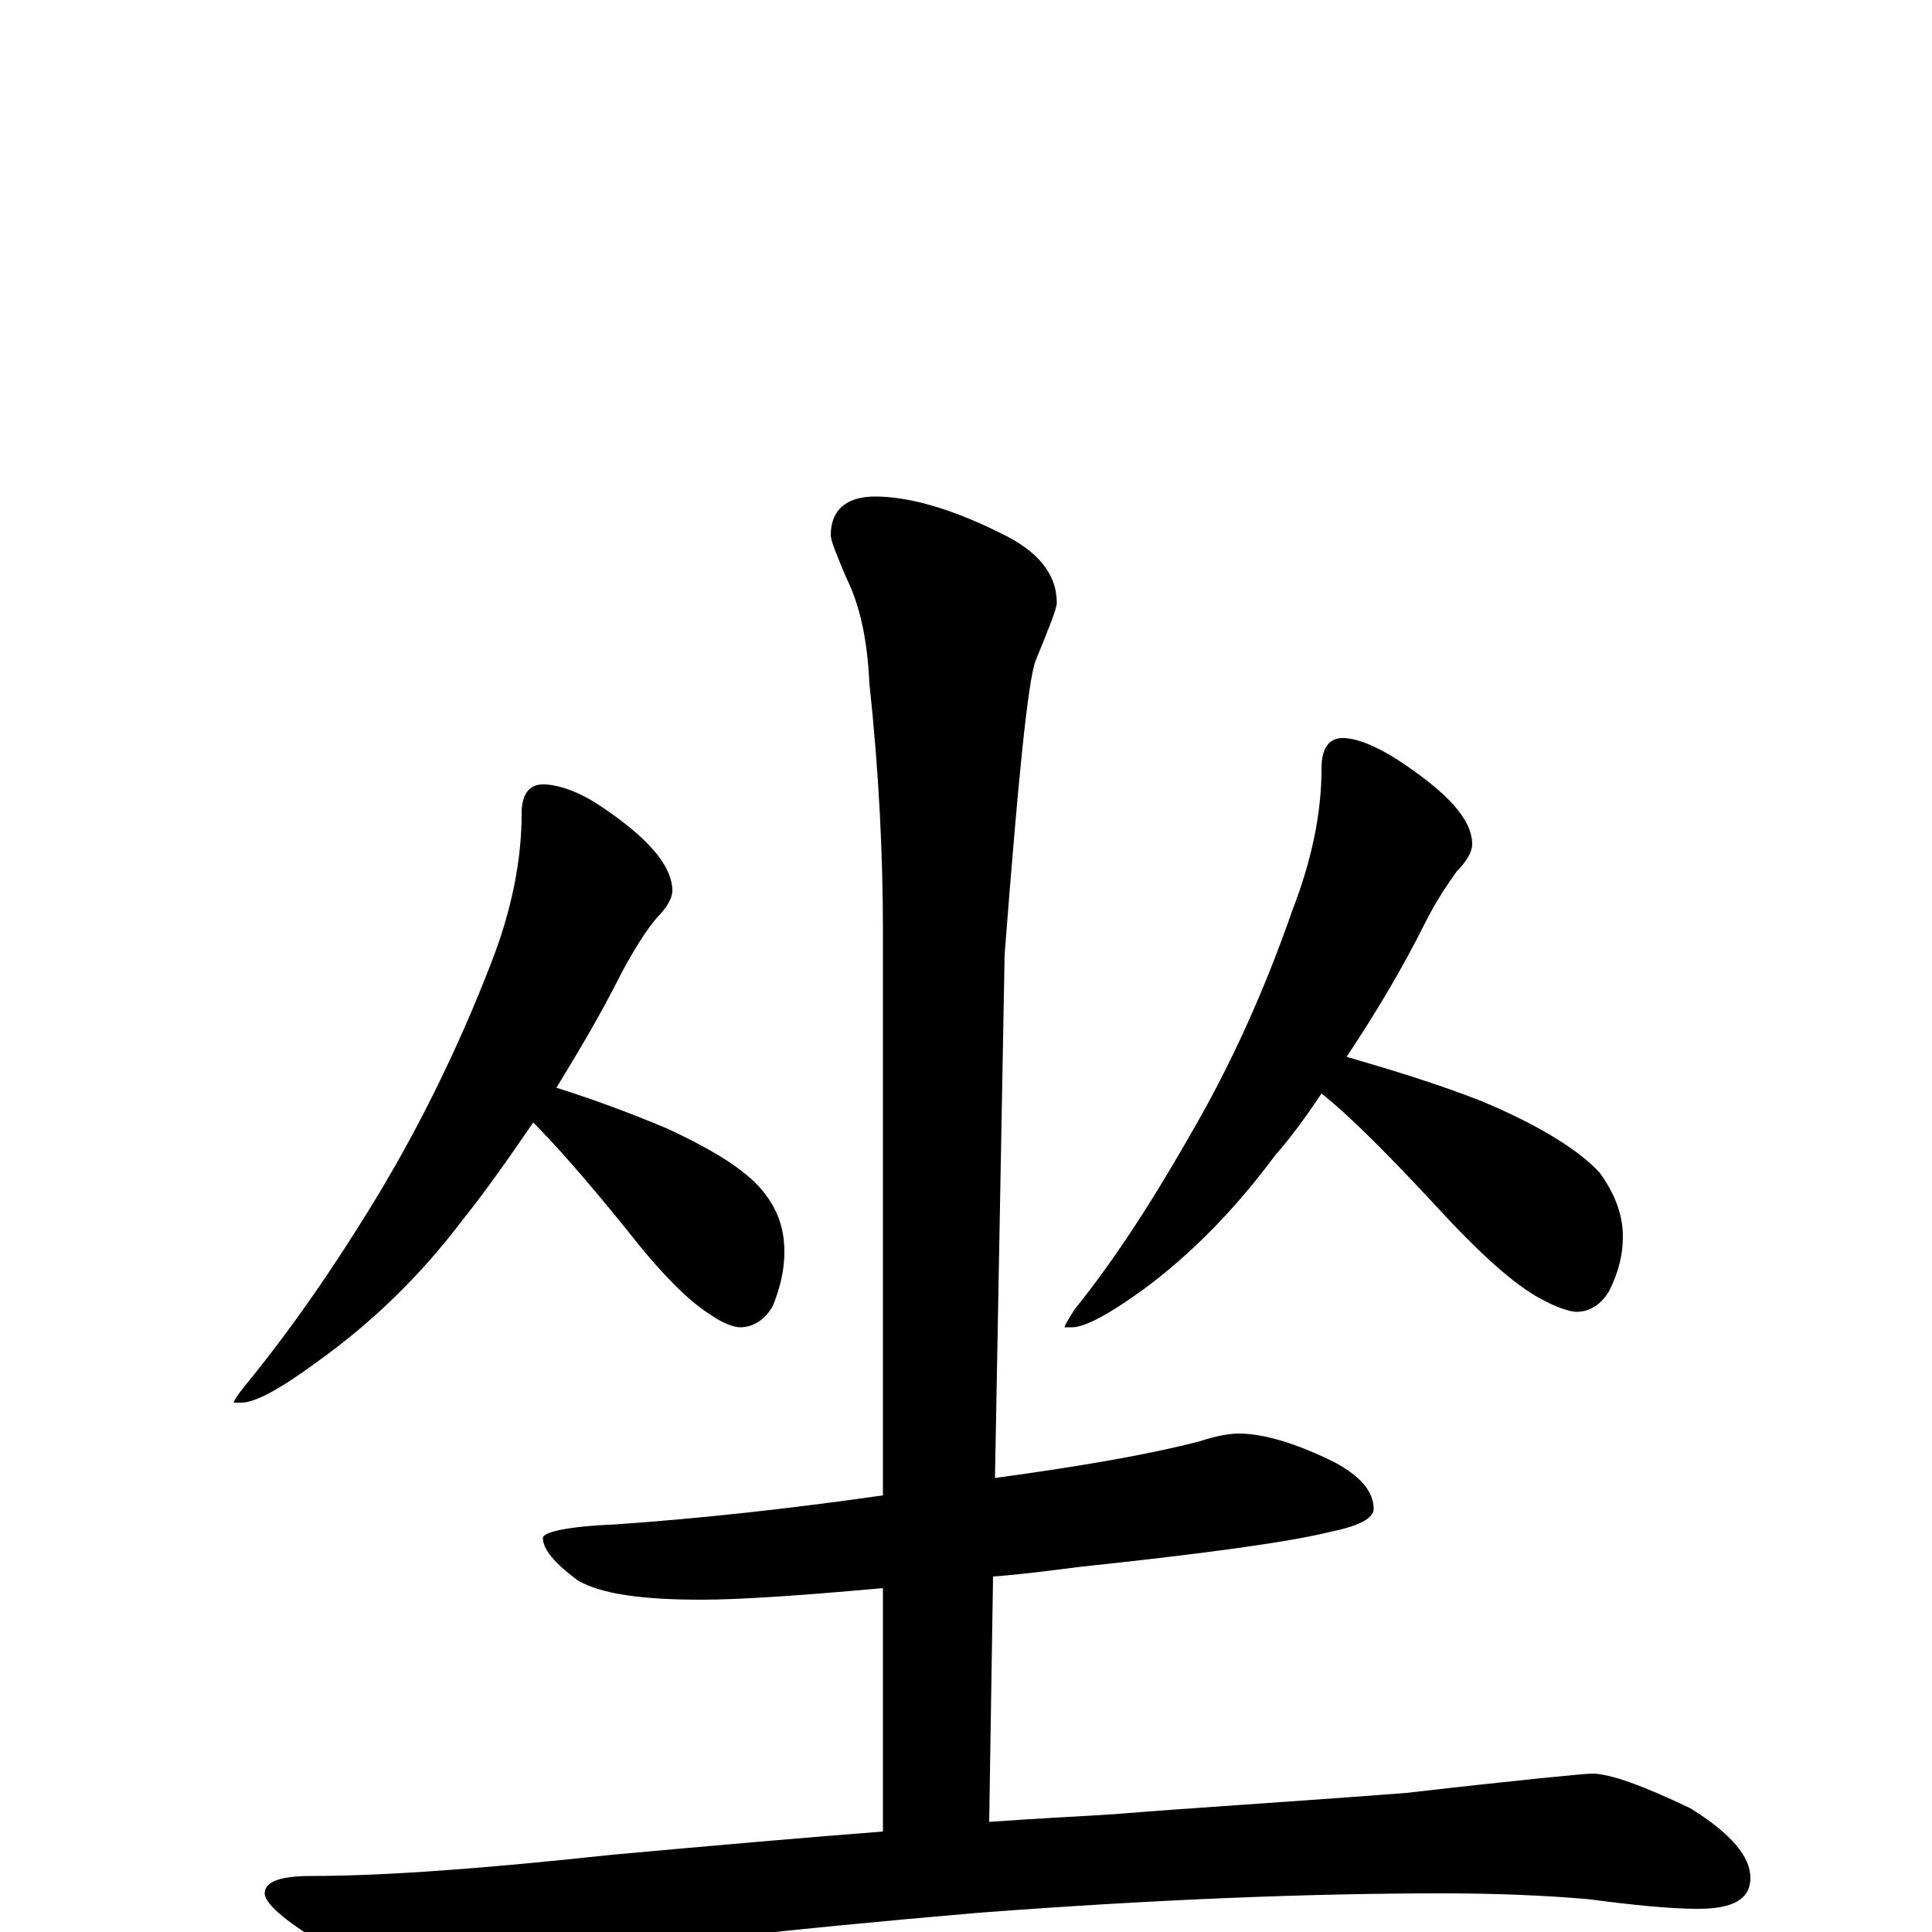 <?xml version="1.0" encoding="utf-8" ?>
<!DOCTYPE svg PUBLIC "-//W3C//DTD SVG 1.1//EN" "http://www.w3.org/Graphics/SVG/1.1/DTD/svg11.dtd">
<svg version="1.1" id="Layer_1" xmlns="http://www.w3.org/2000/svg" xmlns:xlink="http://www.w3.org/1999/xlink" x="0px" y="145px" width="1000px" height="1000px" viewBox="0 0 1000 1000" enable-background="new 0 0 1000 1000" xml:space="preserve">
<g id="Layer_1">
<path id="glyph" transform="matrix(1 0 0 -1 0 1000)" d="M281,594C288,594 298,591 309,584C335,567 348,552 348,539C348,535 345,530 340,525C334,518 328,508 322,497C311,475 299,455 288,437C307,431 326,424 345,416C371,404 388,393 396,382C403,373 406,363 406,352C406,343 404,334 400,324C396,317 390,313 383,313C380,313 374,315 367,320C356,327 342,341 324,364C303,390 287,408 276,419C263,400 251,383 239,368C217,339 192,315 164,295C145,281 132,274 125,274l-4,0C121,275 123,278 127,283C150,311 173,344 196,382C217,417 237,457 254,501C265,529 270,555 270,579C270,589 274,594 281,594M695,618C702,618 712,614 723,607C749,590 762,576 762,563C762,559 759,554 754,549C749,542 743,533 738,523C725,497 711,474 697,453C721,446 744,439 767,430C798,417 818,404 828,393C836,382 840,371 840,360C840,351 838,342 833,332C829,325 823,321 816,321C813,321 806,323 797,328C784,335 766,351 744,375C718,403 698,423 684,434C676,422 668,411 660,402C640,375 617,351 591,332C573,319 561,313 555,313l-4,0C551,314 553,317 556,322C577,348 597,379 618,416C637,449 654,486 669,529C679,555 684,579 684,602C684,613 688,618 695,618M641,258C654,258 671,253 691,243C704,236 711,228 711,219C711,214 703,210 688,207C668,202 625,196 559,189C543,187 528,185 514,184l-2,-127C540,59 562,60 577,61C613,64 663,67 728,72C789,79 821,82 824,82C833,82 850,76 875,64C896,51 906,39 906,28C906,17 897,12 879,12C864,12 845,14 822,17C799,19 774,20 746,20C679,20 600,17 507,10C402,1 322,-8 267,-18C238,-24 220,-27 215,-27C204,-27 188,-20 167,-6C147,6 137,15 137,20C137,26 145,29 161,29C200,29 252,33 317,40C372,45 418,49 457,52l0,126C413,174 382,172 363,172C332,172 311,175 299,182C287,191 281,198 281,204C281,207 294,210 319,211C362,214 408,219 457,226l0,292C457,557 455,600 450,646C449,669 445,687 438,701C433,713 430,720 430,723C430,736 438,743 453,743C470,743 492,737 518,724C537,715 547,703 547,688C547,685 543,675 536,658C532,647 527,597 520,506l-5,-271C559,241 594,247 621,254C630,257 637,258 641,258z"/>
</g>
</svg>
